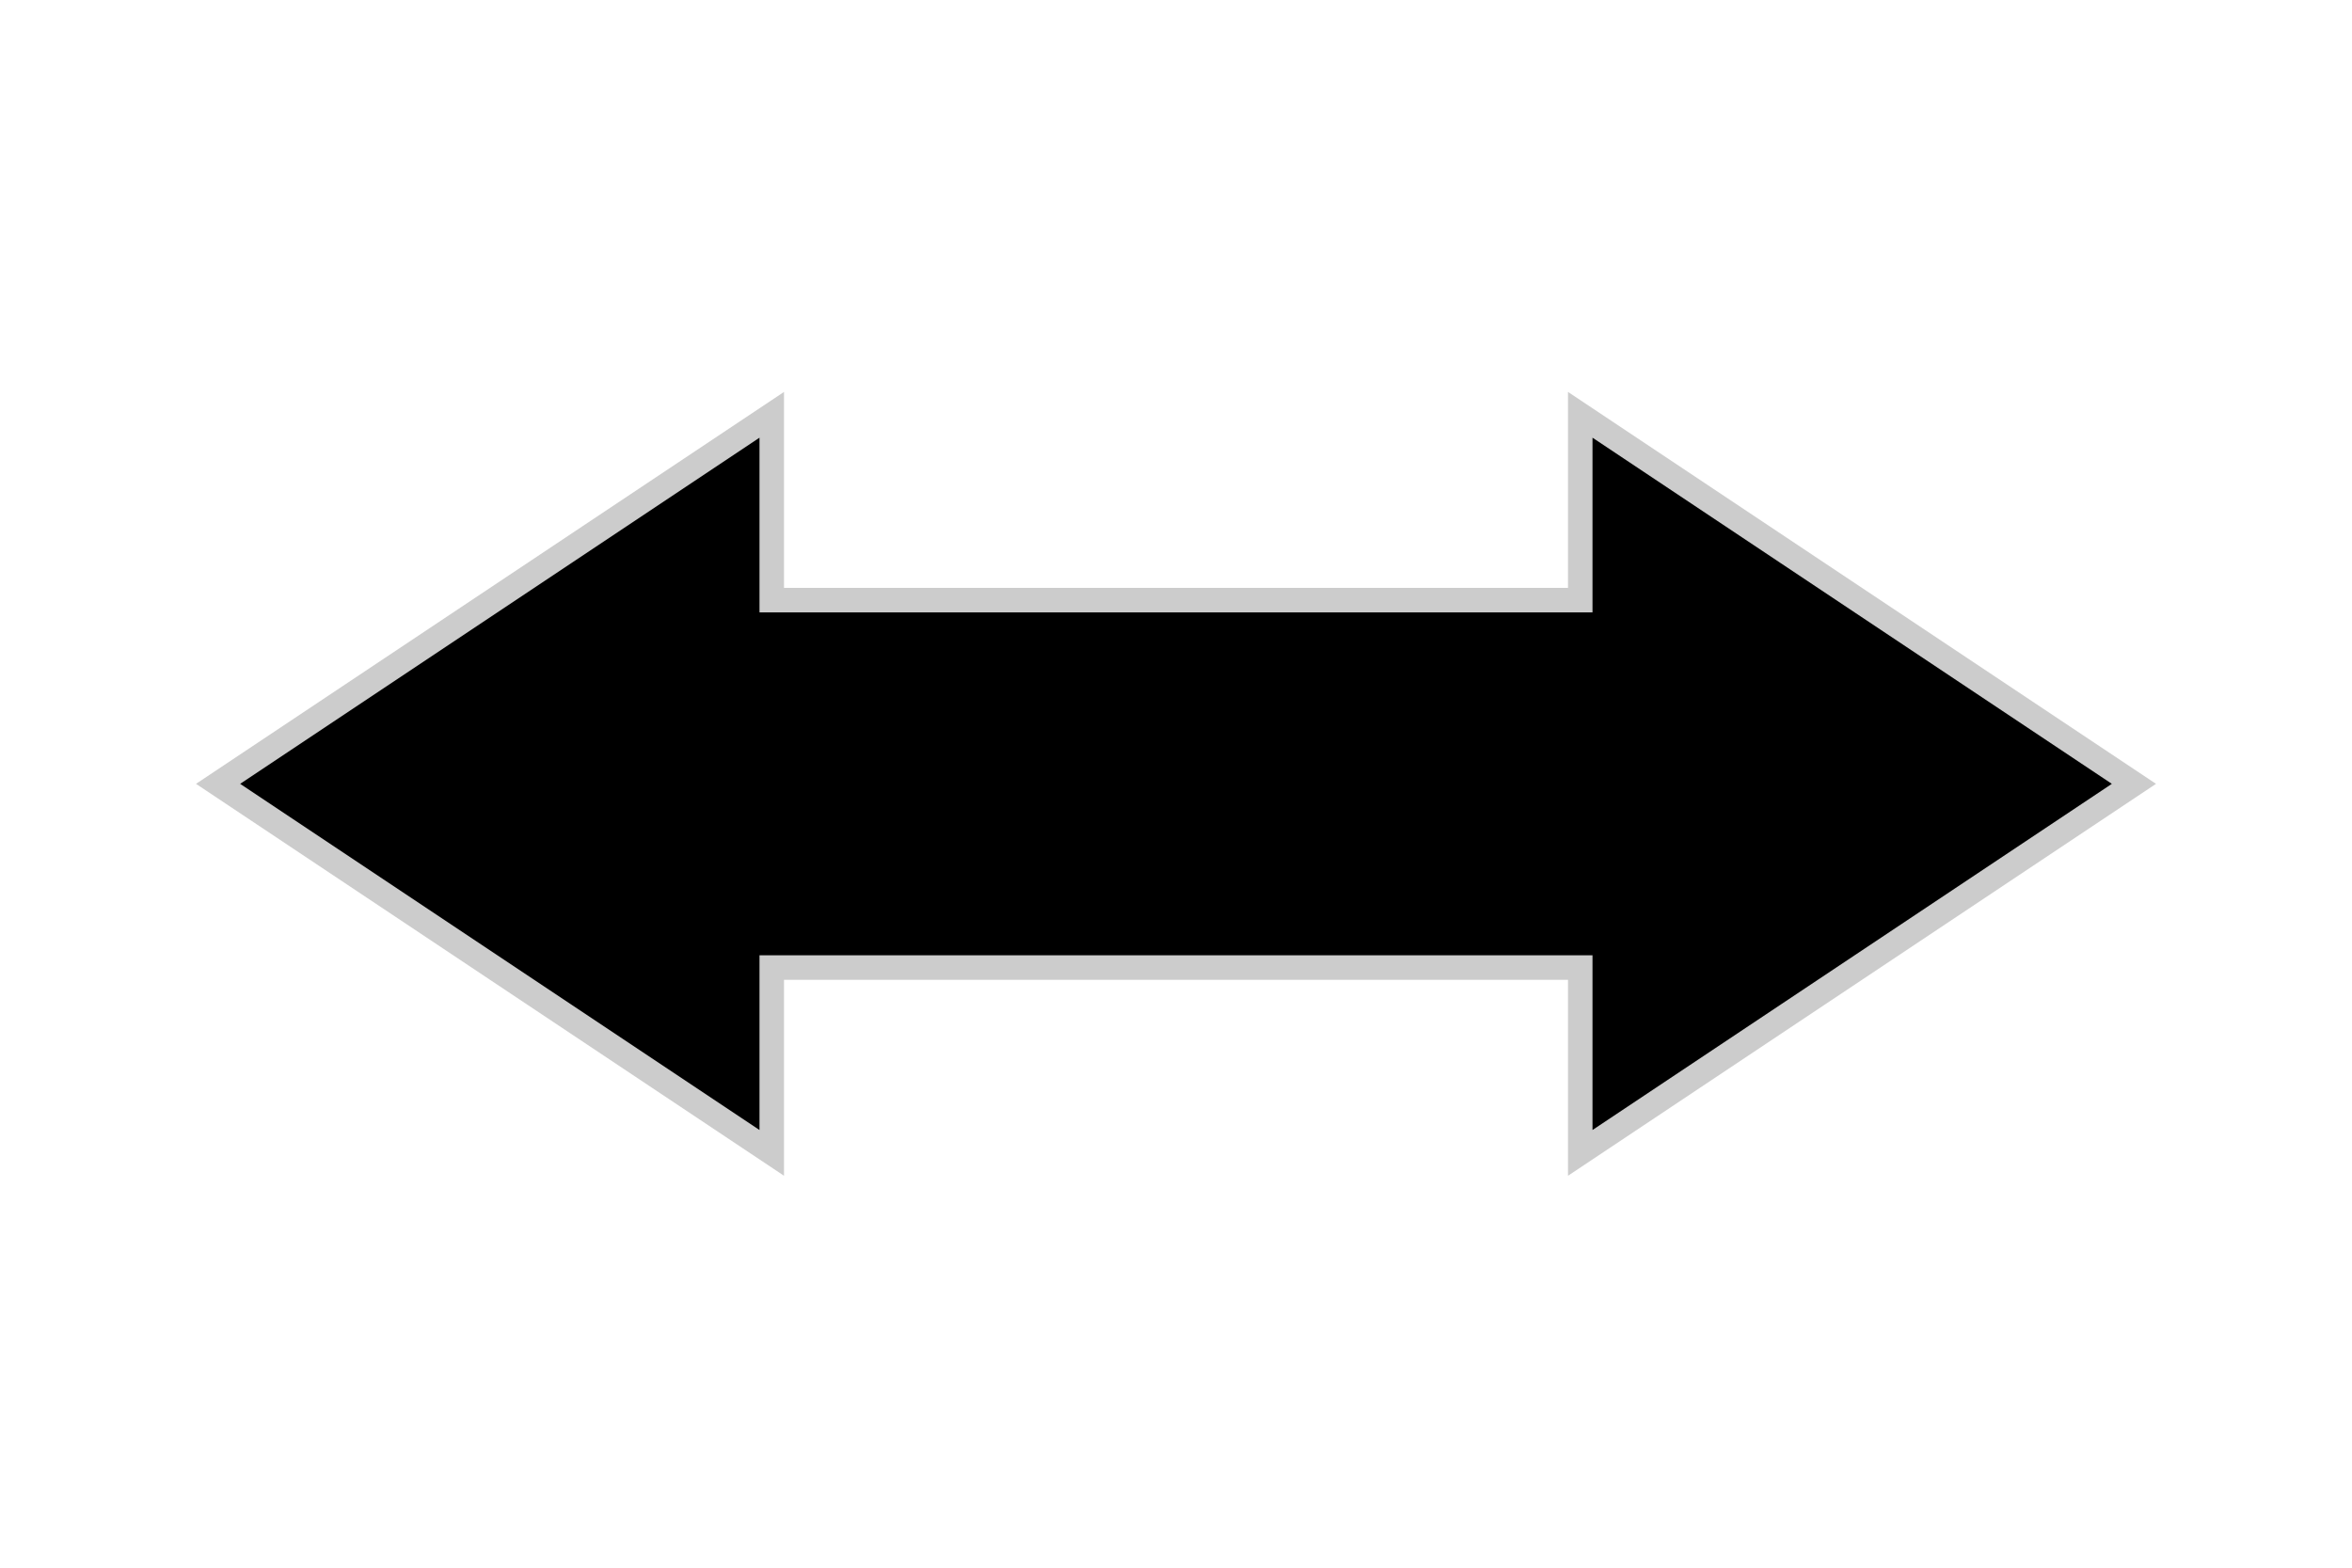 <svg width="24" height="16" viewBox="0 0 24 16" fill="none" xmlns="http://www.w3.org/2000/svg">
  <!-- Resize horizontal cursor -->
  <defs>
    <filter id="shadow" x="-50%" y="-50%" width="200%" height="200%">
      <feDropShadow dx="0.5" dy="0.5" stdDeviation="0.5" flood-opacity="0.3"/>
    </filter>
  </defs>
  
  <!-- Left arrow -->
  <path d="M2 8 L8 4 L8 6 L16 6 L16 4 L22 8 L16 12 L16 10 L8 10 L8 12 Z" 
        fill="#000000" 
        filter="url(#shadow)"/>
  
  <!-- White outline for better visibility -->
  <path d="M2 8 L8 4 L8 6 L16 6 L16 4 L22 8 L16 12 L16 10 L8 10 L8 12 Z" 
        fill="none" 
        stroke="#FFFFFF" 
        stroke-width="0.5" 
        opacity="0.8"/>
</svg>
